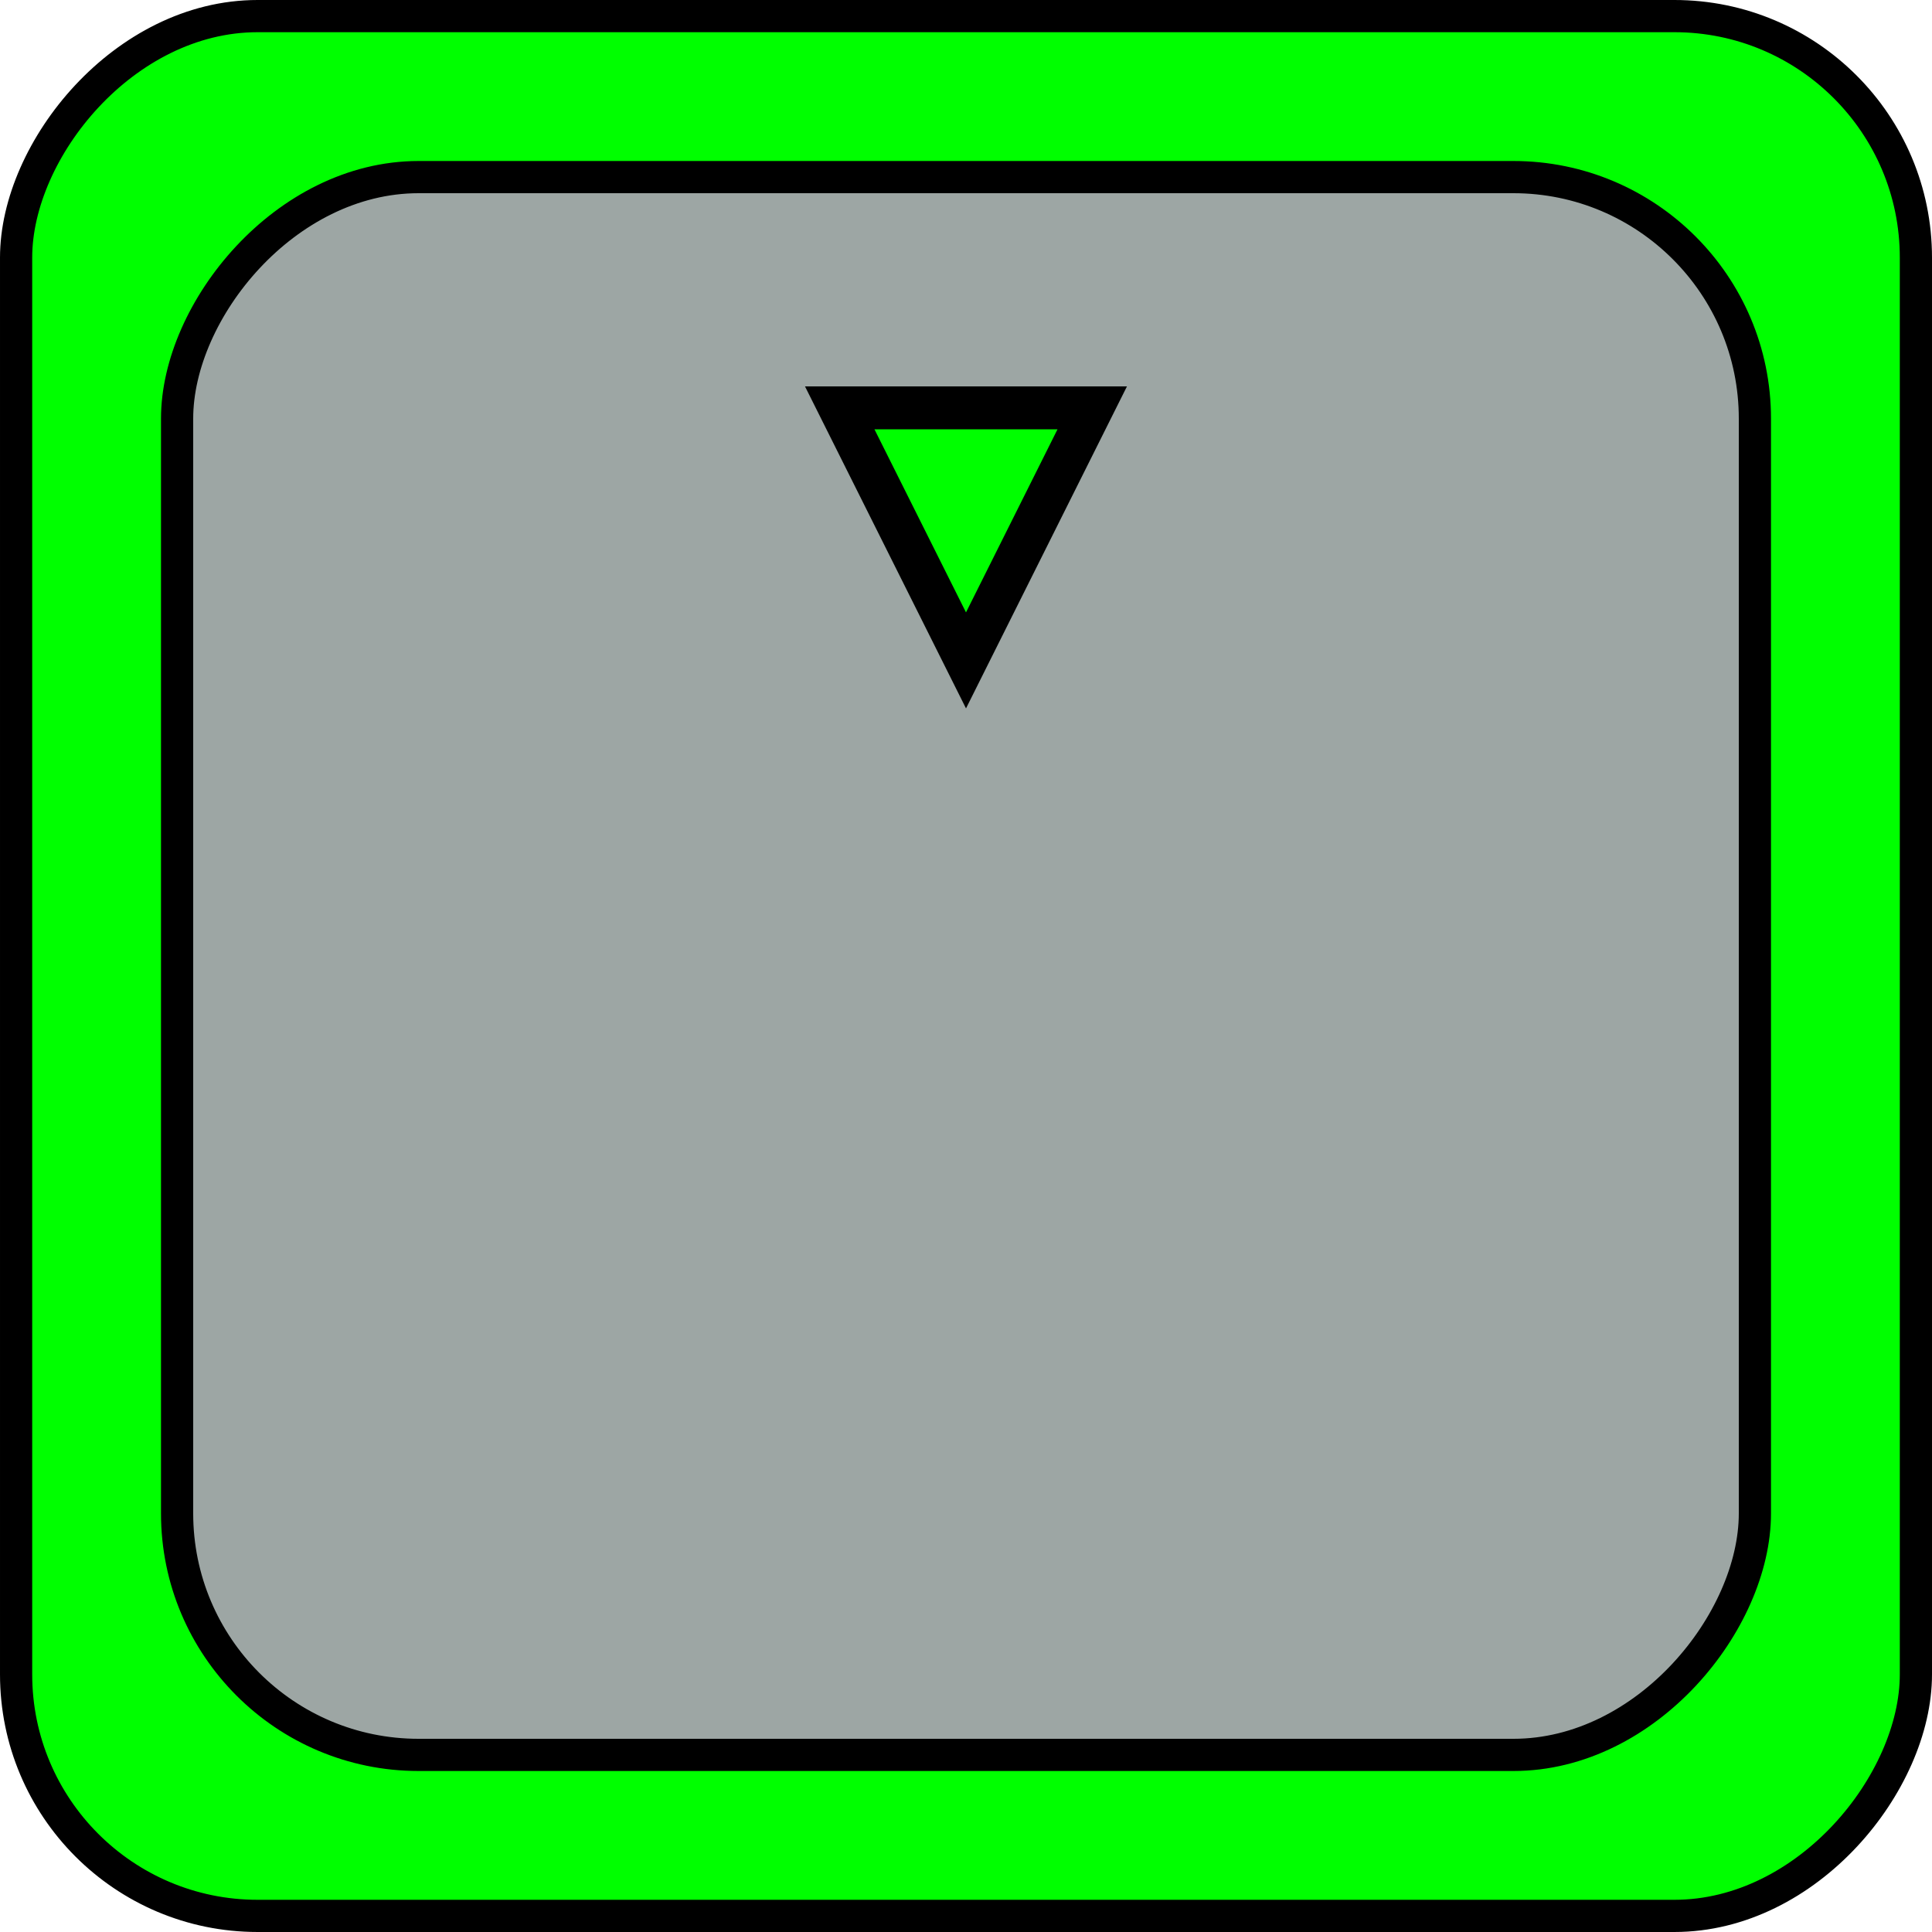 <svg width="45" height="45" viewBox="0 0 45 45" fill="none" xmlns="http://www.w3.org/2000/svg">
<rect x="-0.375" y="0.375" width="44.25" height="44.25" rx="5.625" transform="matrix(-1 0 0 1 44.25 0)" fill="#00FF00" stroke="black" stroke-width="0.75"/>
<rect x="-0.375" y="0.375" width="36.75" height="36.75" rx="5.625" transform="matrix(-1 0 0 1 40.5 3.75)" fill="#9DA6A4" stroke="black" stroke-width="0.75"/>
<path d="M22.5 15.382L25.44 9.5H19.559L22.5 15.382Z" fill="#00FF00" stroke="black"/>
</svg>
